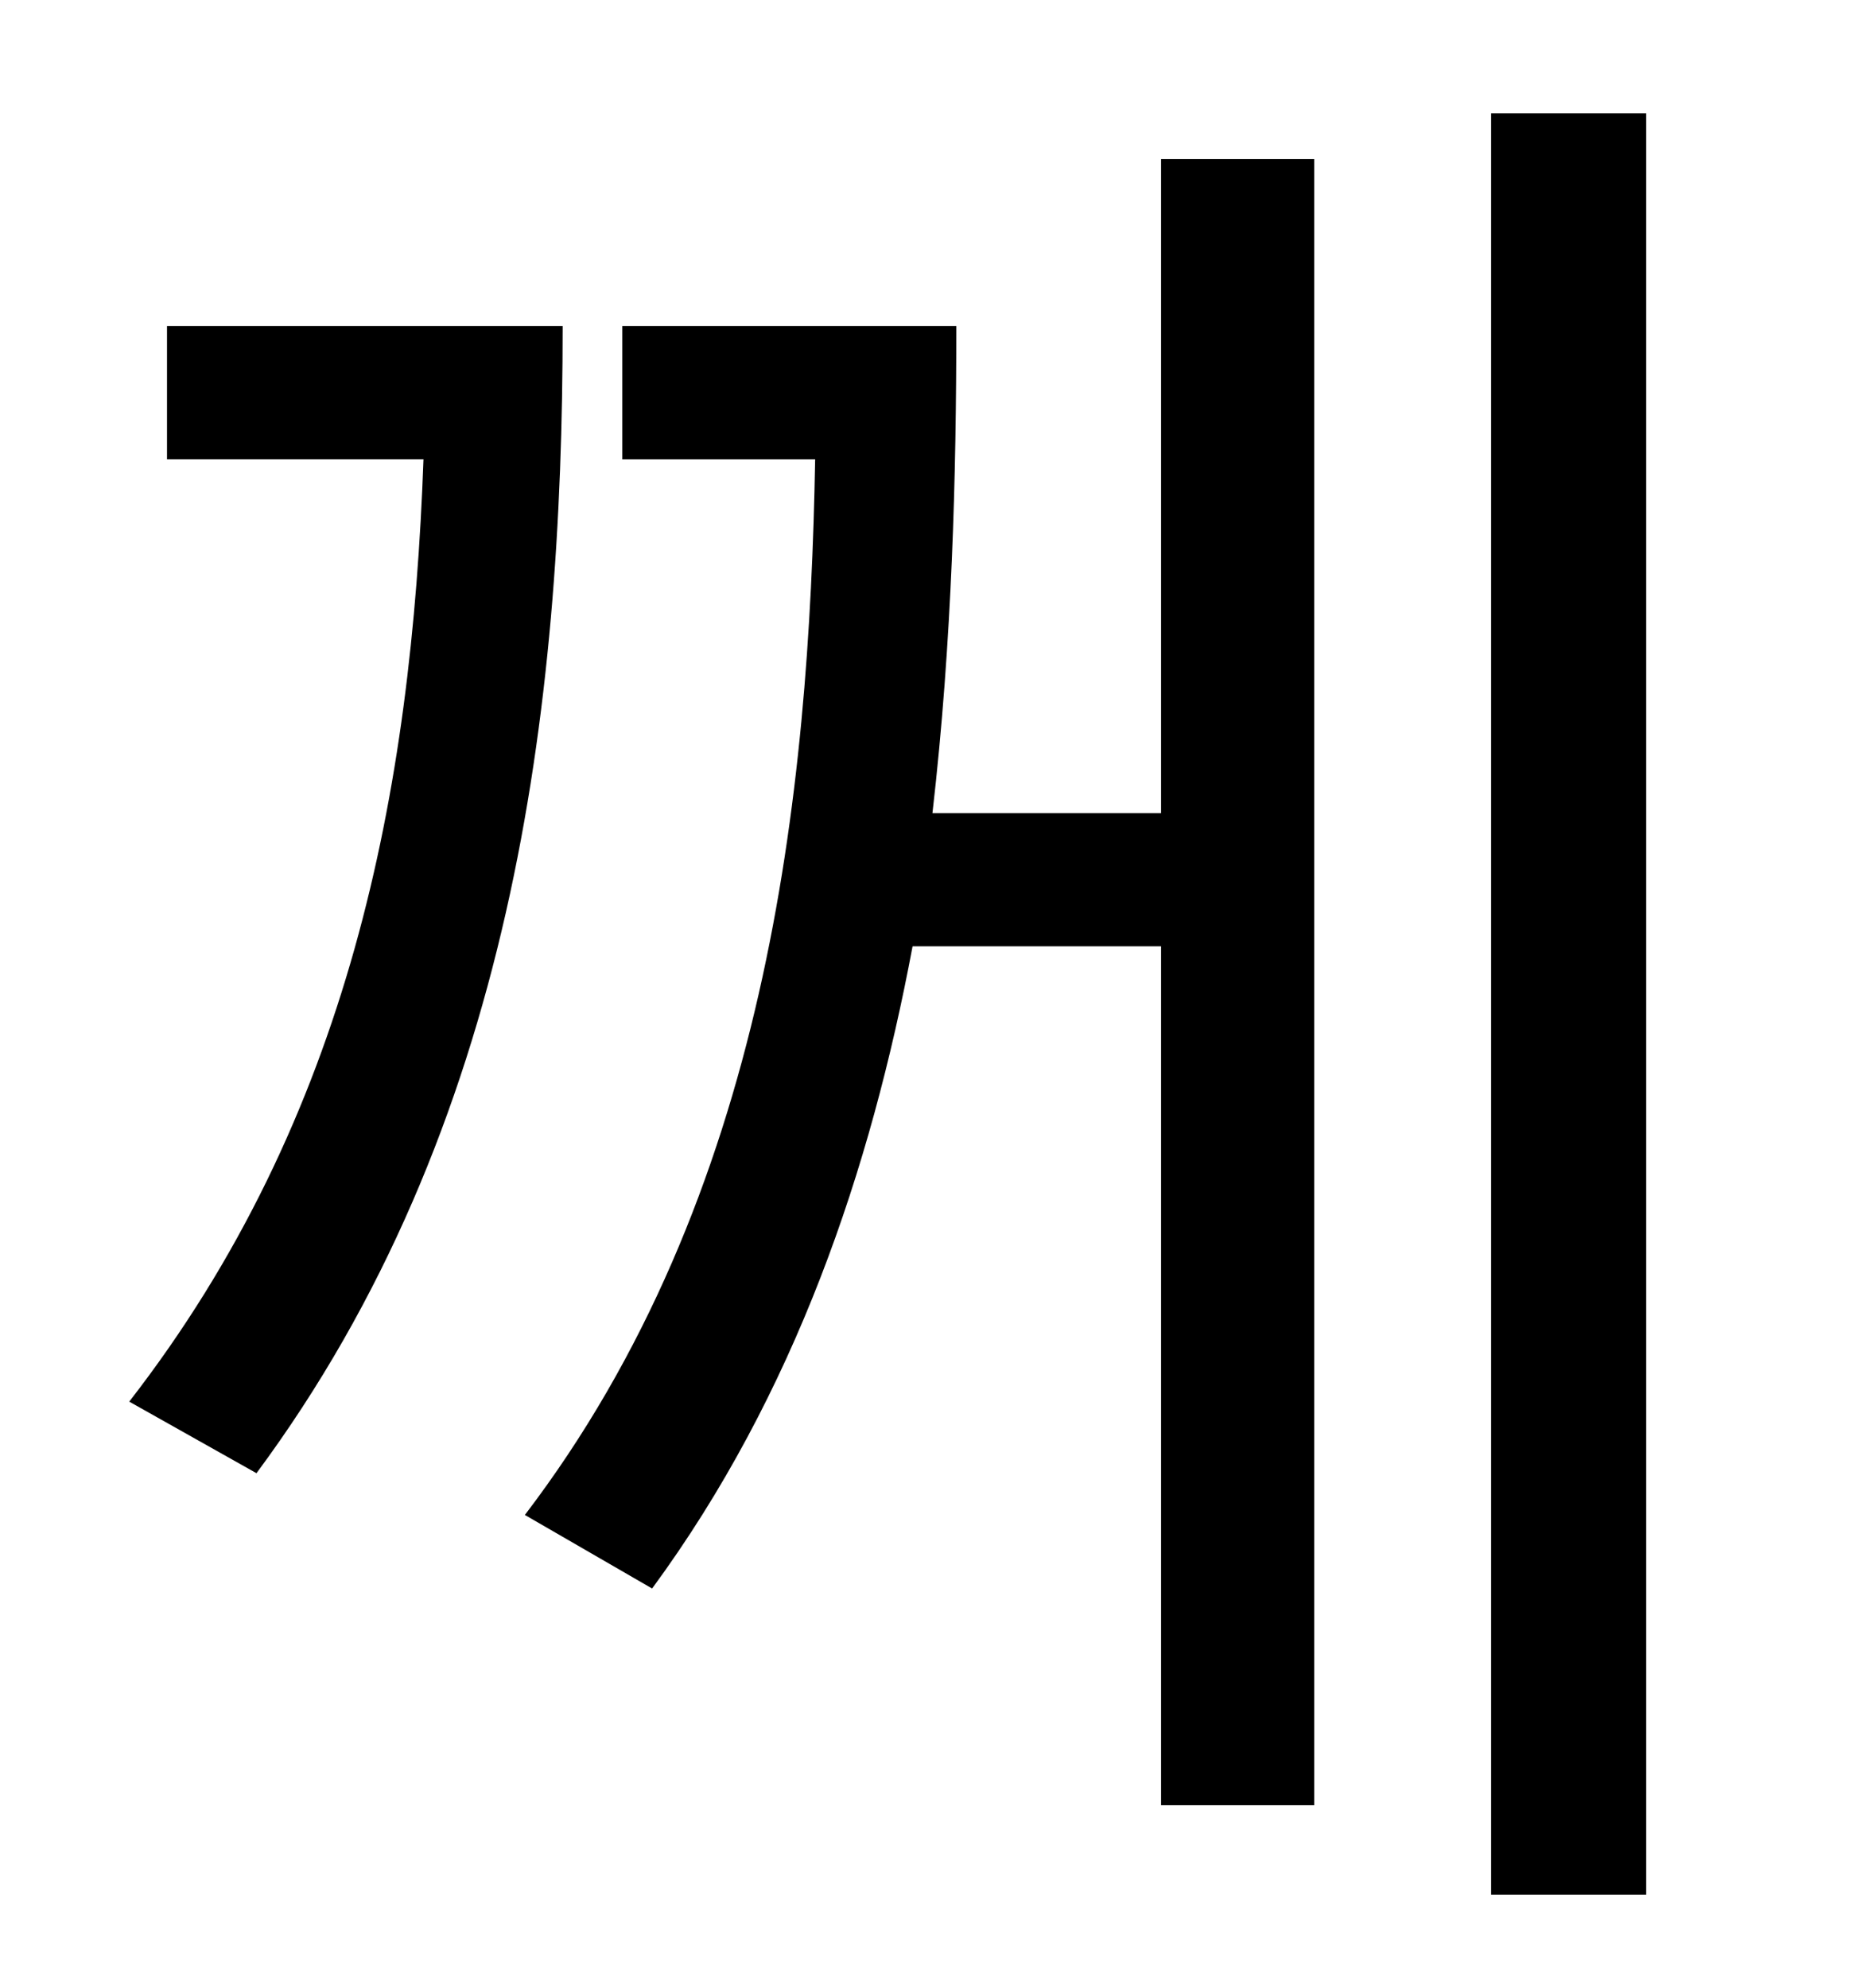 <?xml version="1.0" standalone="no"?>
<!DOCTYPE svg PUBLIC "-//W3C//DTD SVG 1.1//EN" "http://www.w3.org/Graphics/SVG/1.1/DTD/svg11.dtd" >
<svg xmlns="http://www.w3.org/2000/svg" xmlns:xlink="http://www.w3.org/1999/xlink" version="1.1" viewBox="-10 0 930 1000">
   <path fill="currentColor"
d="M74 164h199c0 192 -25 403 -154 577l-64 -36c111 -143 142 -307 148 -474h-129v-67zM574 409v-329h77v828h-77v-432h-125c-21 112 -59 225 -131 323l-64 -37c122 -160 143 -362 146 -531h-97v-67h168c0 74 -2 158 -12 245h115zM740 57h78v896h-78v-896z" />
</svg>
